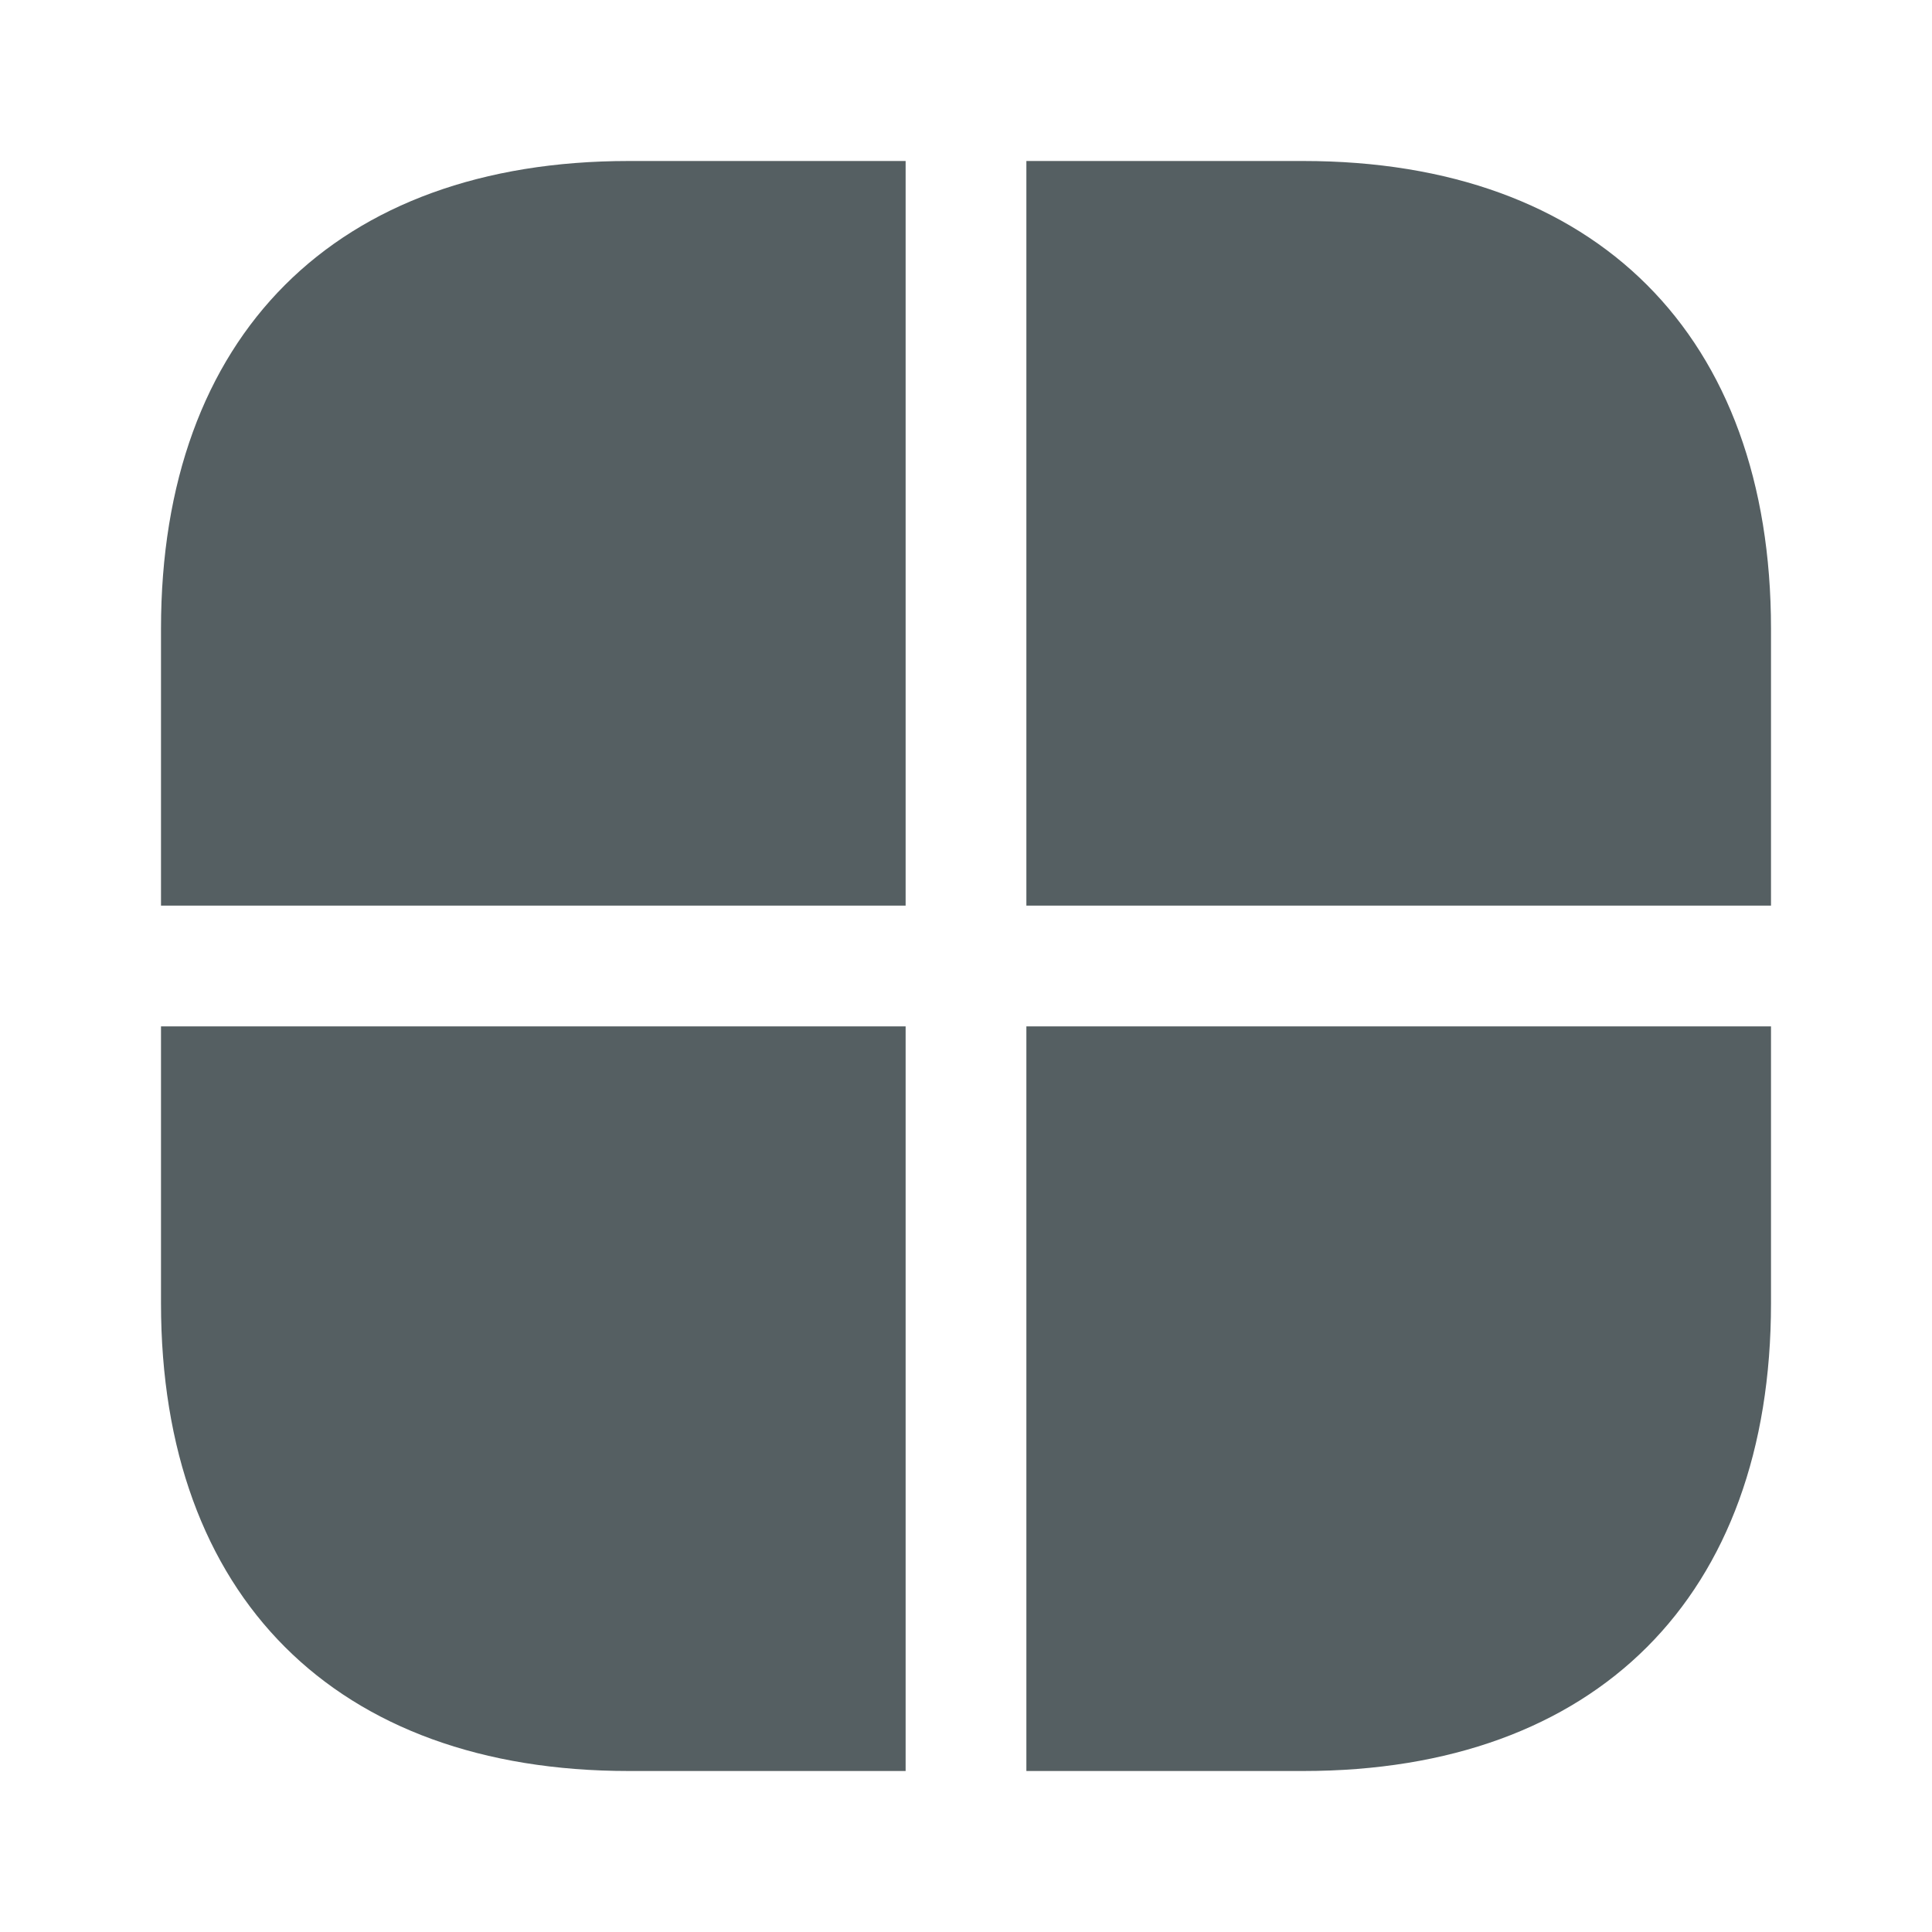 <svg width="24" height="24" viewBox="0 0 24 24" fill="none" xmlns="http://www.w3.org/2000/svg">
<path d="M11.25 12.75V22H7.81C4.17 22 2 19.83 2 16.19V12.75H11.25V12.75Z" fill="#555F62"/>
<path d="M22 7.81V11.25H12.75V2H16.19C19.83 2 22 4.17 22 7.81Z" fill="#555F62"/>
<path d="M11.25 2V11.25H2V7.81C2 4.17 4.17 2 7.81 2H11.25Z" fill="#555F62"/>
<path d="M22 12.75V16.19C22 19.83 19.83 22 16.19 22H12.75V12.75H22Z" fill="#555F62"/>
</svg>
